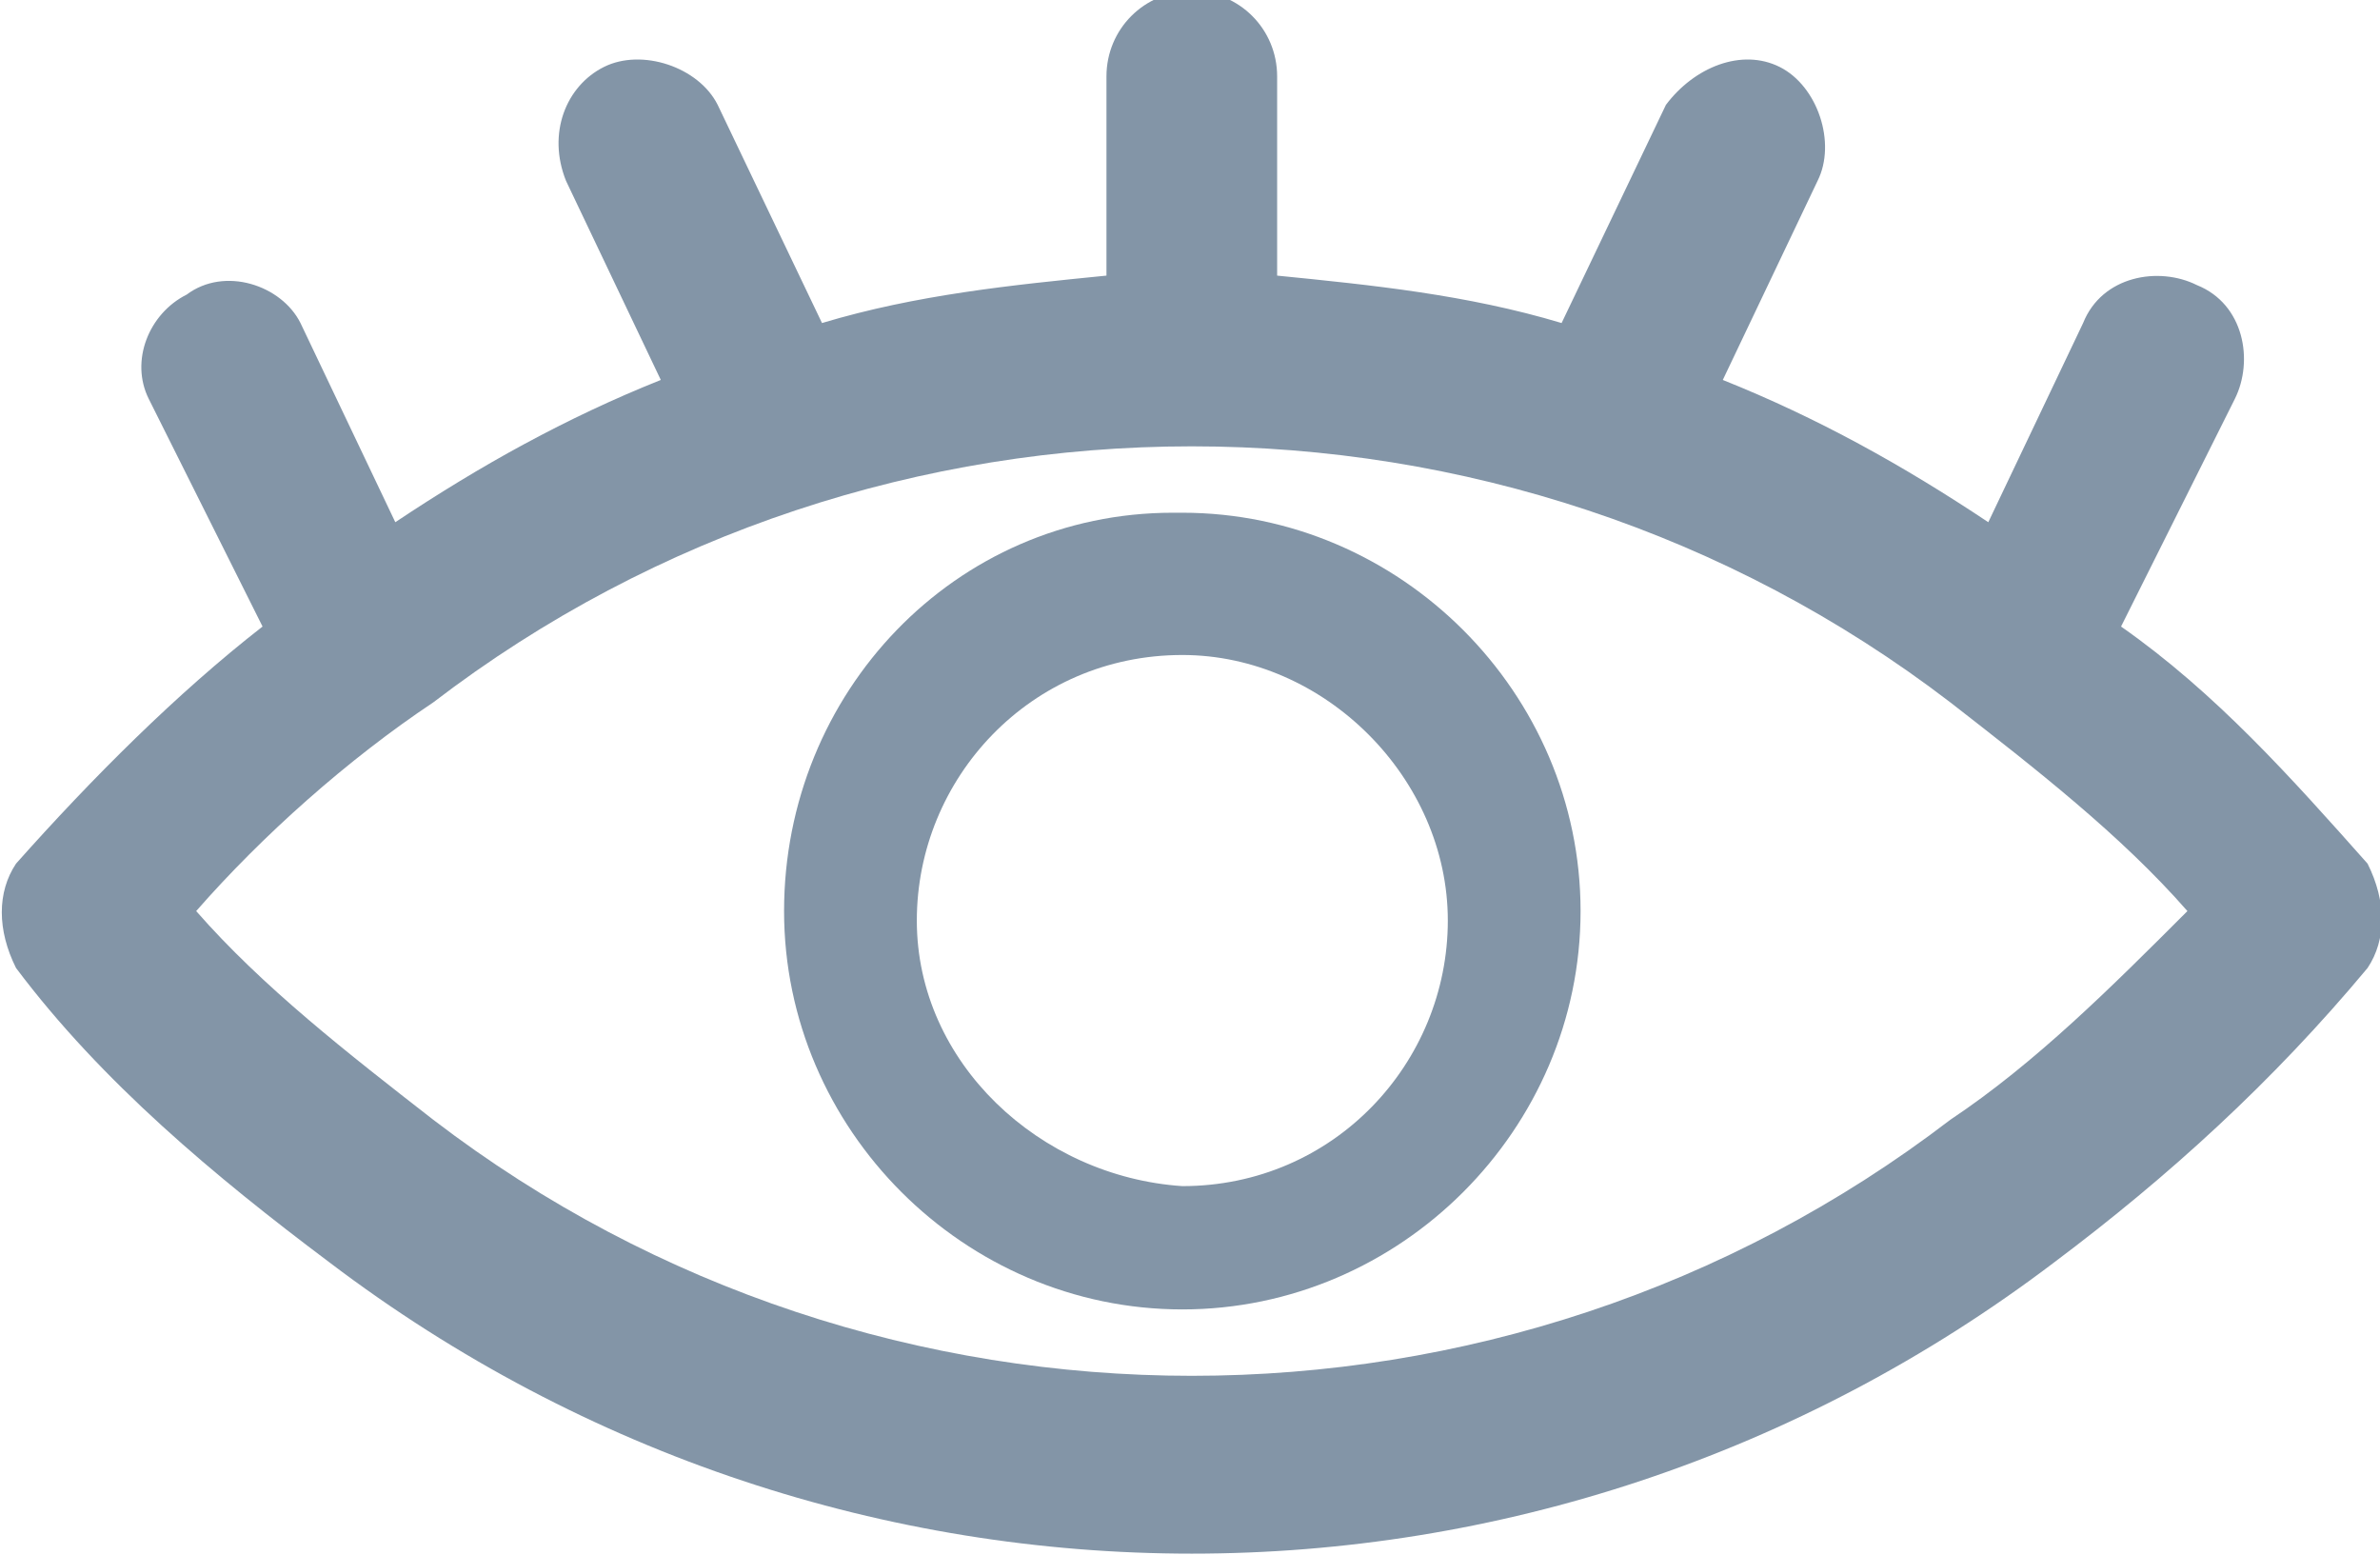 <?xml version="1.0" encoding="utf-8"?>
<!-- Generator: Adobe Illustrator 22.0.0, SVG Export Plug-In . SVG Version: 6.00 Build 0)  -->
<svg version="1.1" id="Layer_1" xmlns="http://www.w3.org/2000/svg" xmlns:xlink="http://www.w3.org/1999/xlink" x="0px" y="0px"
	 viewBox="0 0 25.1 16.4" style="enable-background:new 0 0 25.1 16.4;" xml:space="preserve">
<style type="text/css">
	.st0{fill:#8395A7;}
</style>
<g transform="translate(-902.231 -407.694)">
	<path class="st0" d="M902.4,417.9c0.9,1.2,2.1,2.2,3.3,3.1c5.4,4.1,12.8,4.1,18.2,0c1.2-0.9,2.3-1.9,3.3-3.1c0.2-0.3,0.2-0.7,0-1.1
		c-0.8-0.9-1.6-1.8-2.6-2.5l1.2-2.4c0.2-0.4,0.1-1-0.4-1.2c-0.4-0.2-1-0.1-1.2,0.4l0,0l-1,2.1c-0.9-0.6-1.8-1.1-2.8-1.5l1-2.1
		c0.2-0.4,0-1-0.4-1.2c-0.4-0.2-0.9,0-1.2,0.4l0,0l-1.1,2.3c-1-0.3-2-0.4-3-0.5v-2.1c0-0.5-0.4-0.9-0.9-0.9c-0.5,0-0.9,0.4-0.9,0.9
		v2.1c-1,0.1-2,0.2-3,0.5l-1.1-2.3c-0.2-0.4-0.8-0.6-1.2-0.4c-0.4,0.2-0.6,0.7-0.4,1.2l0,0l1,2.1c-1,0.4-1.9,0.9-2.8,1.5l-1-2.1
		c-0.2-0.4-0.8-0.6-1.2-0.3c-0.4,0.2-0.6,0.7-0.4,1.1l1.2,2.4c-0.9,0.7-1.8,1.6-2.6,2.5C902.2,417.1,902.2,417.5,902.4,417.9z
		 M906.8,415.1c4.7-3.6,11.3-3.6,16,0c0.9,0.7,1.8,1.4,2.5,2.2c-0.8,0.8-1.6,1.6-2.5,2.2c-4.7,3.6-11.3,3.6-16,0
		c-0.9-0.7-1.8-1.4-2.5-2.2C905,416.5,905.9,415.7,906.8,415.1L906.8,415.1z"/>
	<path class="st0" d="M914.7,413.1c2.3,0,4.2,1.9,4.2,4.2v0c0,2.3-1.9,4.2-4.2,4.2c-2.3,0-4.2-1.9-4.2-4.2c0,0,0,0,0,0v0
		c0-2.3,1.8-4.2,4.1-4.2c0,0,0,0,0,0L914.7,413.1z M914.7,420.2c1.6,0,2.8-1.3,2.8-2.8s-1.3-2.8-2.8-2.8c-1.6,0-2.8,1.3-2.8,2.8
		C911.9,418.9,913.2,420.1,914.7,420.2z"/>
</g>
</svg>
